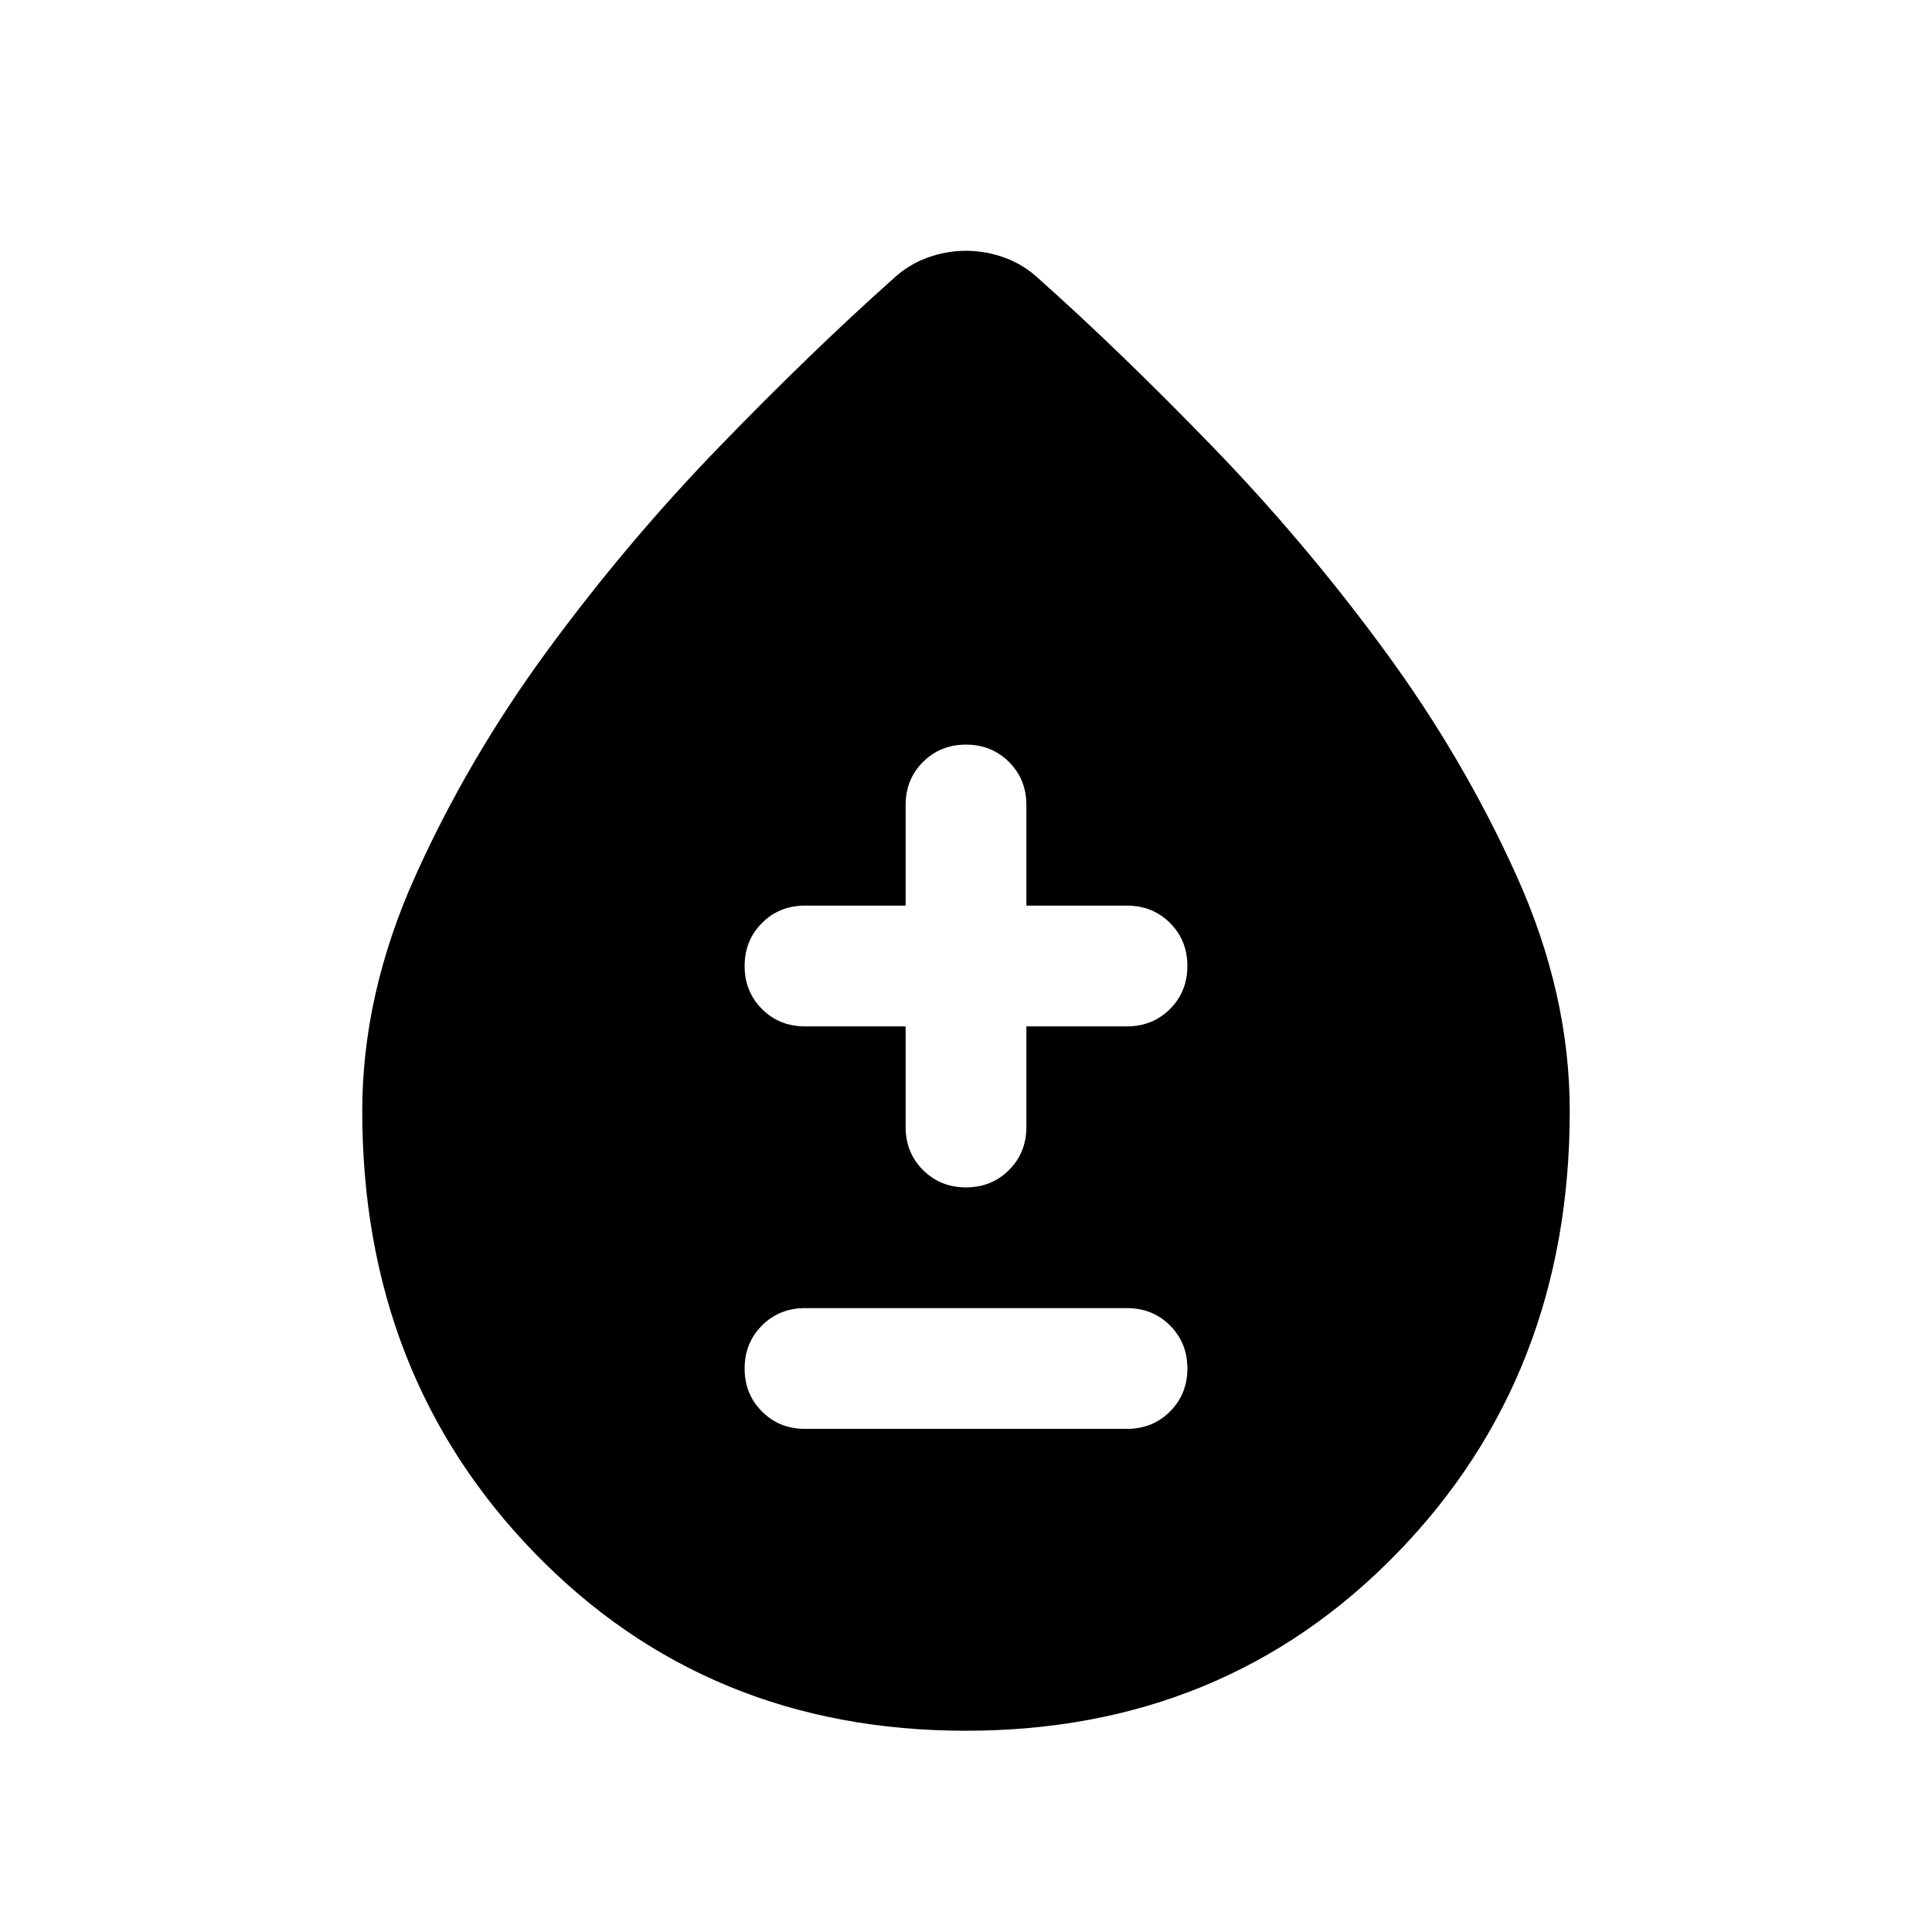<svg xmlns="http://www.w3.org/2000/svg" height="24" viewBox="0 -960 960 960" width="24"><path d="M479.93-100q-128.47 0-214.2-88.25Q180-276.51 180-407.94q0-58.21 26.39-116.81 26.38-58.59 65.96-112.46 39.57-53.87 85.61-101.34 46.04-47.47 85.5-82.6 7.62-7.23 17.11-10.73 9.49-3.5 19.43-3.5t19.43 3.5q9.49 3.5 17.11 10.73 39.46 35.13 85.5 82.6 46.04 47.47 85.61 101.34 39.58 53.87 65.96 112.46Q780-466.15 780-407.94q0 131.43-85.8 219.69Q608.4-100 479.93-100ZM400-250h160q12.75 0 21.37-8.63 8.63-8.63 8.63-21.38 0-12.76-8.63-21.37Q572.75-310 560-310H400q-12.75 0-21.37 8.63-8.63 8.63-8.63 21.38 0 12.76 8.63 21.37Q387.25-250 400-250Zm50-200v50q0 12.75 8.63 21.37 8.63 8.63 21.38 8.63 12.76 0 21.37-8.63Q510-387.25 510-400v-50h50q12.75 0 21.37-8.63 8.63-8.63 8.63-21.38 0-12.76-8.63-21.37Q572.75-510 560-510h-50v-50q0-12.75-8.63-21.37-8.63-8.63-21.38-8.63-12.76 0-21.37 8.63Q450-572.75 450-560v50h-50q-12.75 0-21.37 8.63-8.63 8.63-8.63 21.38 0 12.76 8.63 21.37Q387.25-450 400-450h50Z"/></svg>